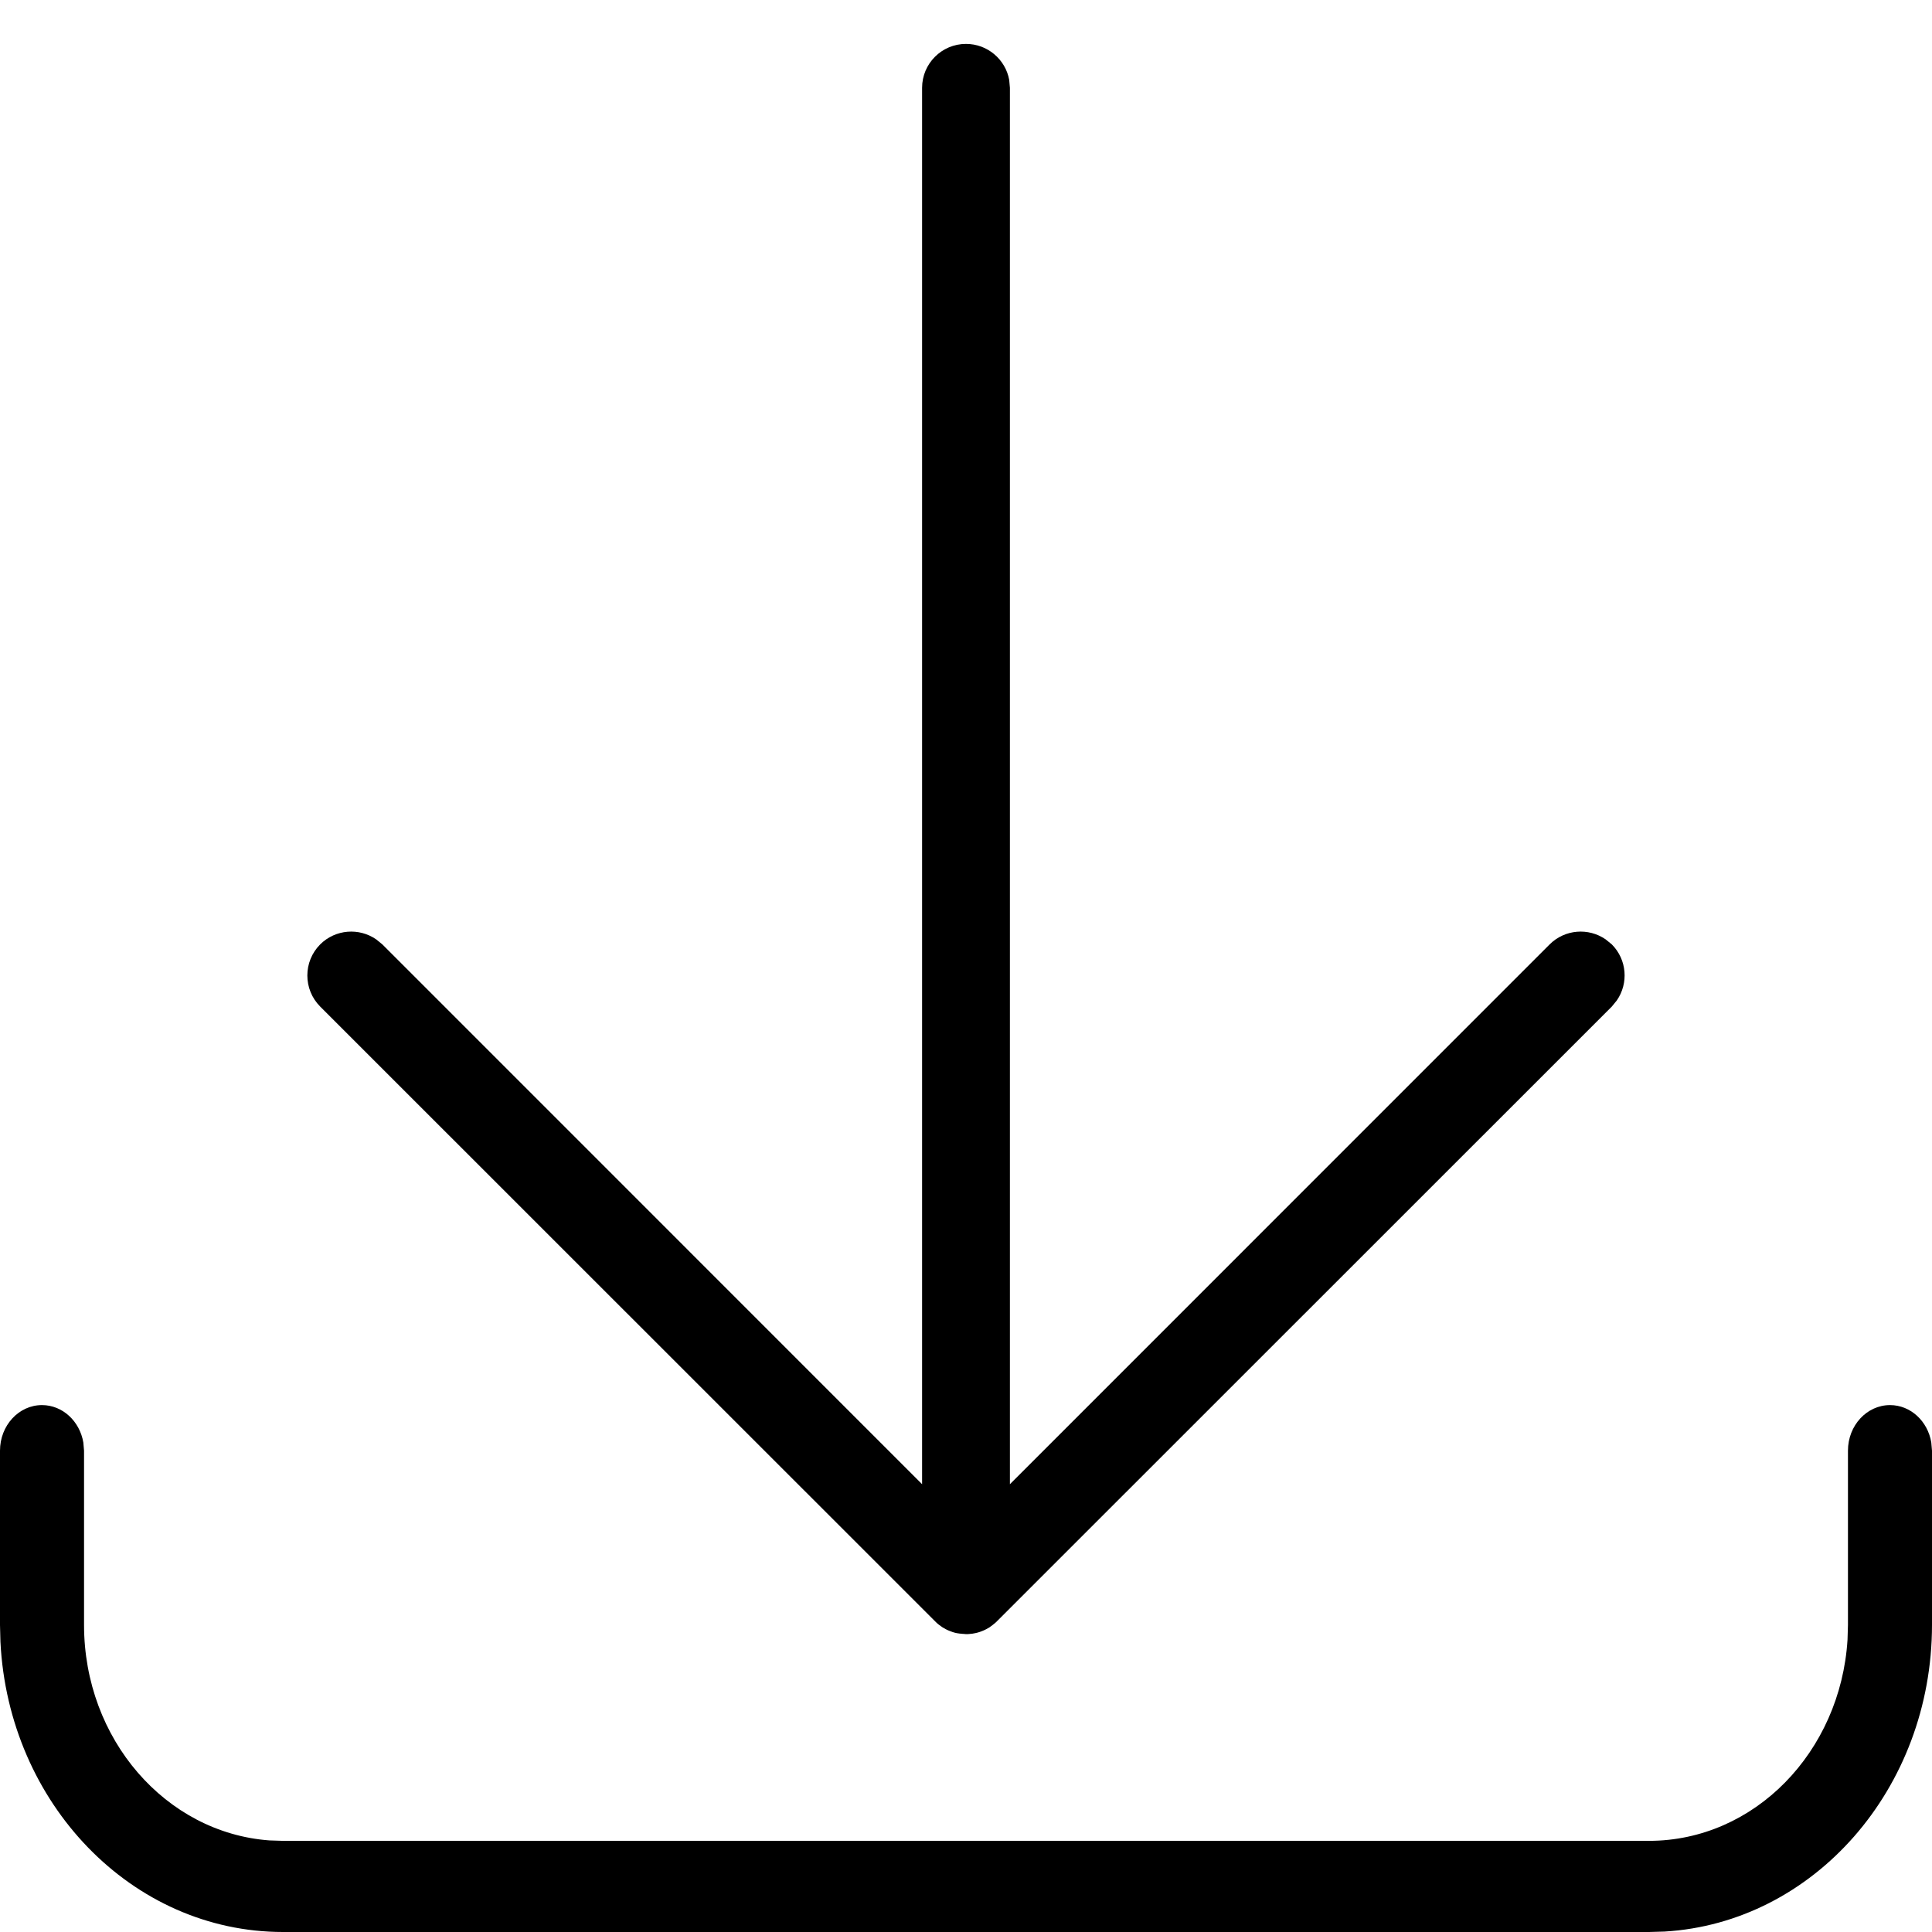 <?xml version="1.0" encoding="UTF-8"?>
<svg width="22px" height="22px" viewBox="0 0 22 22" version="1.1" xmlns="http://www.w3.org/2000/svg" xmlns:xlink="http://www.w3.org/1999/xlink">
    <title>F3823387-2292-4970-B24D-DAF0595BA91F</title>
    <g id="🗃-Styleguide" stroke="none" stroke-width="1" fill="none" fill-rule="evenodd">
        <g id="iconos" transform="translate(-566, -412)" fill="#000000">
            <g id="22px" transform="translate(271, 350)">
                <g id="icon/22/download" transform="translate(295, 62.5)">
                    <path d="M21.522,15.5 C21.757,15.5 21.952,15.684 21.992,15.926 L22,16.019 L22,18.004 C21.999,19.87 20.652,21.395 18.954,21.495 L18.777,21.5 L3.223,21.5 C1.502,21.5 0.097,20.037 0.005,18.196 L0,18.004 L0,16.019 C0,15.732 0.214,15.5 0.478,15.5 C0.713,15.5 0.908,15.684 0.949,15.926 L0.957,16.019 L0.957,18.004 C0.957,19.305 1.888,20.37 3.067,20.457 L3.223,20.462 L18.777,20.462 C19.977,20.462 20.958,19.451 21.038,18.172 L21.043,18.004 L21.043,16.019 C21.043,15.732 21.258,15.5 21.522,15.5 Z M10.954,18.106 L10.975,18.107 L10.947,18.105 L10.947,18.105 L10.931,18.102 L10.929,18.102 L10.895,18.097 L10.895,18.097 C10.88,18.094 10.864,18.09 10.849,18.085 L10.809,18.07 L10.809,18.07 C10.795,18.065 10.782,18.058 10.768,18.051 C10.756,18.045 10.744,18.038 10.733,18.031 C10.727,18.027 10.721,18.023 10.716,18.019 L10.698,18.006 C10.684,17.996 10.671,17.985 10.659,17.973 L3.646,10.962 C3.451,10.766 3.451,10.45 3.646,10.254 C3.82,10.081 4.089,10.062 4.284,10.197 L4.354,10.254 L10.5,16.401 L10.5,0.5 C10.5,0.224 10.724,8.70414851e-14 11,8.70414851e-14 C11.245,8.70414851e-14 11.45,0.177 11.492,0.41 L11.5,0.5 L11.5,16.401 L17.646,10.254 C17.82,10.081 18.089,10.062 18.284,10.197 L18.354,10.254 C18.527,10.428 18.546,10.697 18.411,10.892 L18.354,10.962 L11.341,17.973 L11.322,17.99 L11.322,17.99 L11.311,17.999 L11.354,17.962 L11.306,18.002 L11.267,18.031 L11.267,18.031 C11.256,18.038 11.244,18.045 11.232,18.051 C11.218,18.058 11.205,18.065 11.191,18.07 C11.178,18.076 11.165,18.08 11.151,18.085 C11.136,18.09 11.12,18.094 11.105,18.097 C11.094,18.099 11.083,18.101 11.072,18.103 C11.055,18.105 11.038,18.107 11.021,18.108 C11.014,18.108 11.007,18.108 11,18.108 L10.932,18.102 L10.954,18.106 L10.954,18.106 Z" id="Combined-Shape"></path>
                </g>
            </g>
        </g>
    </g>
</svg>